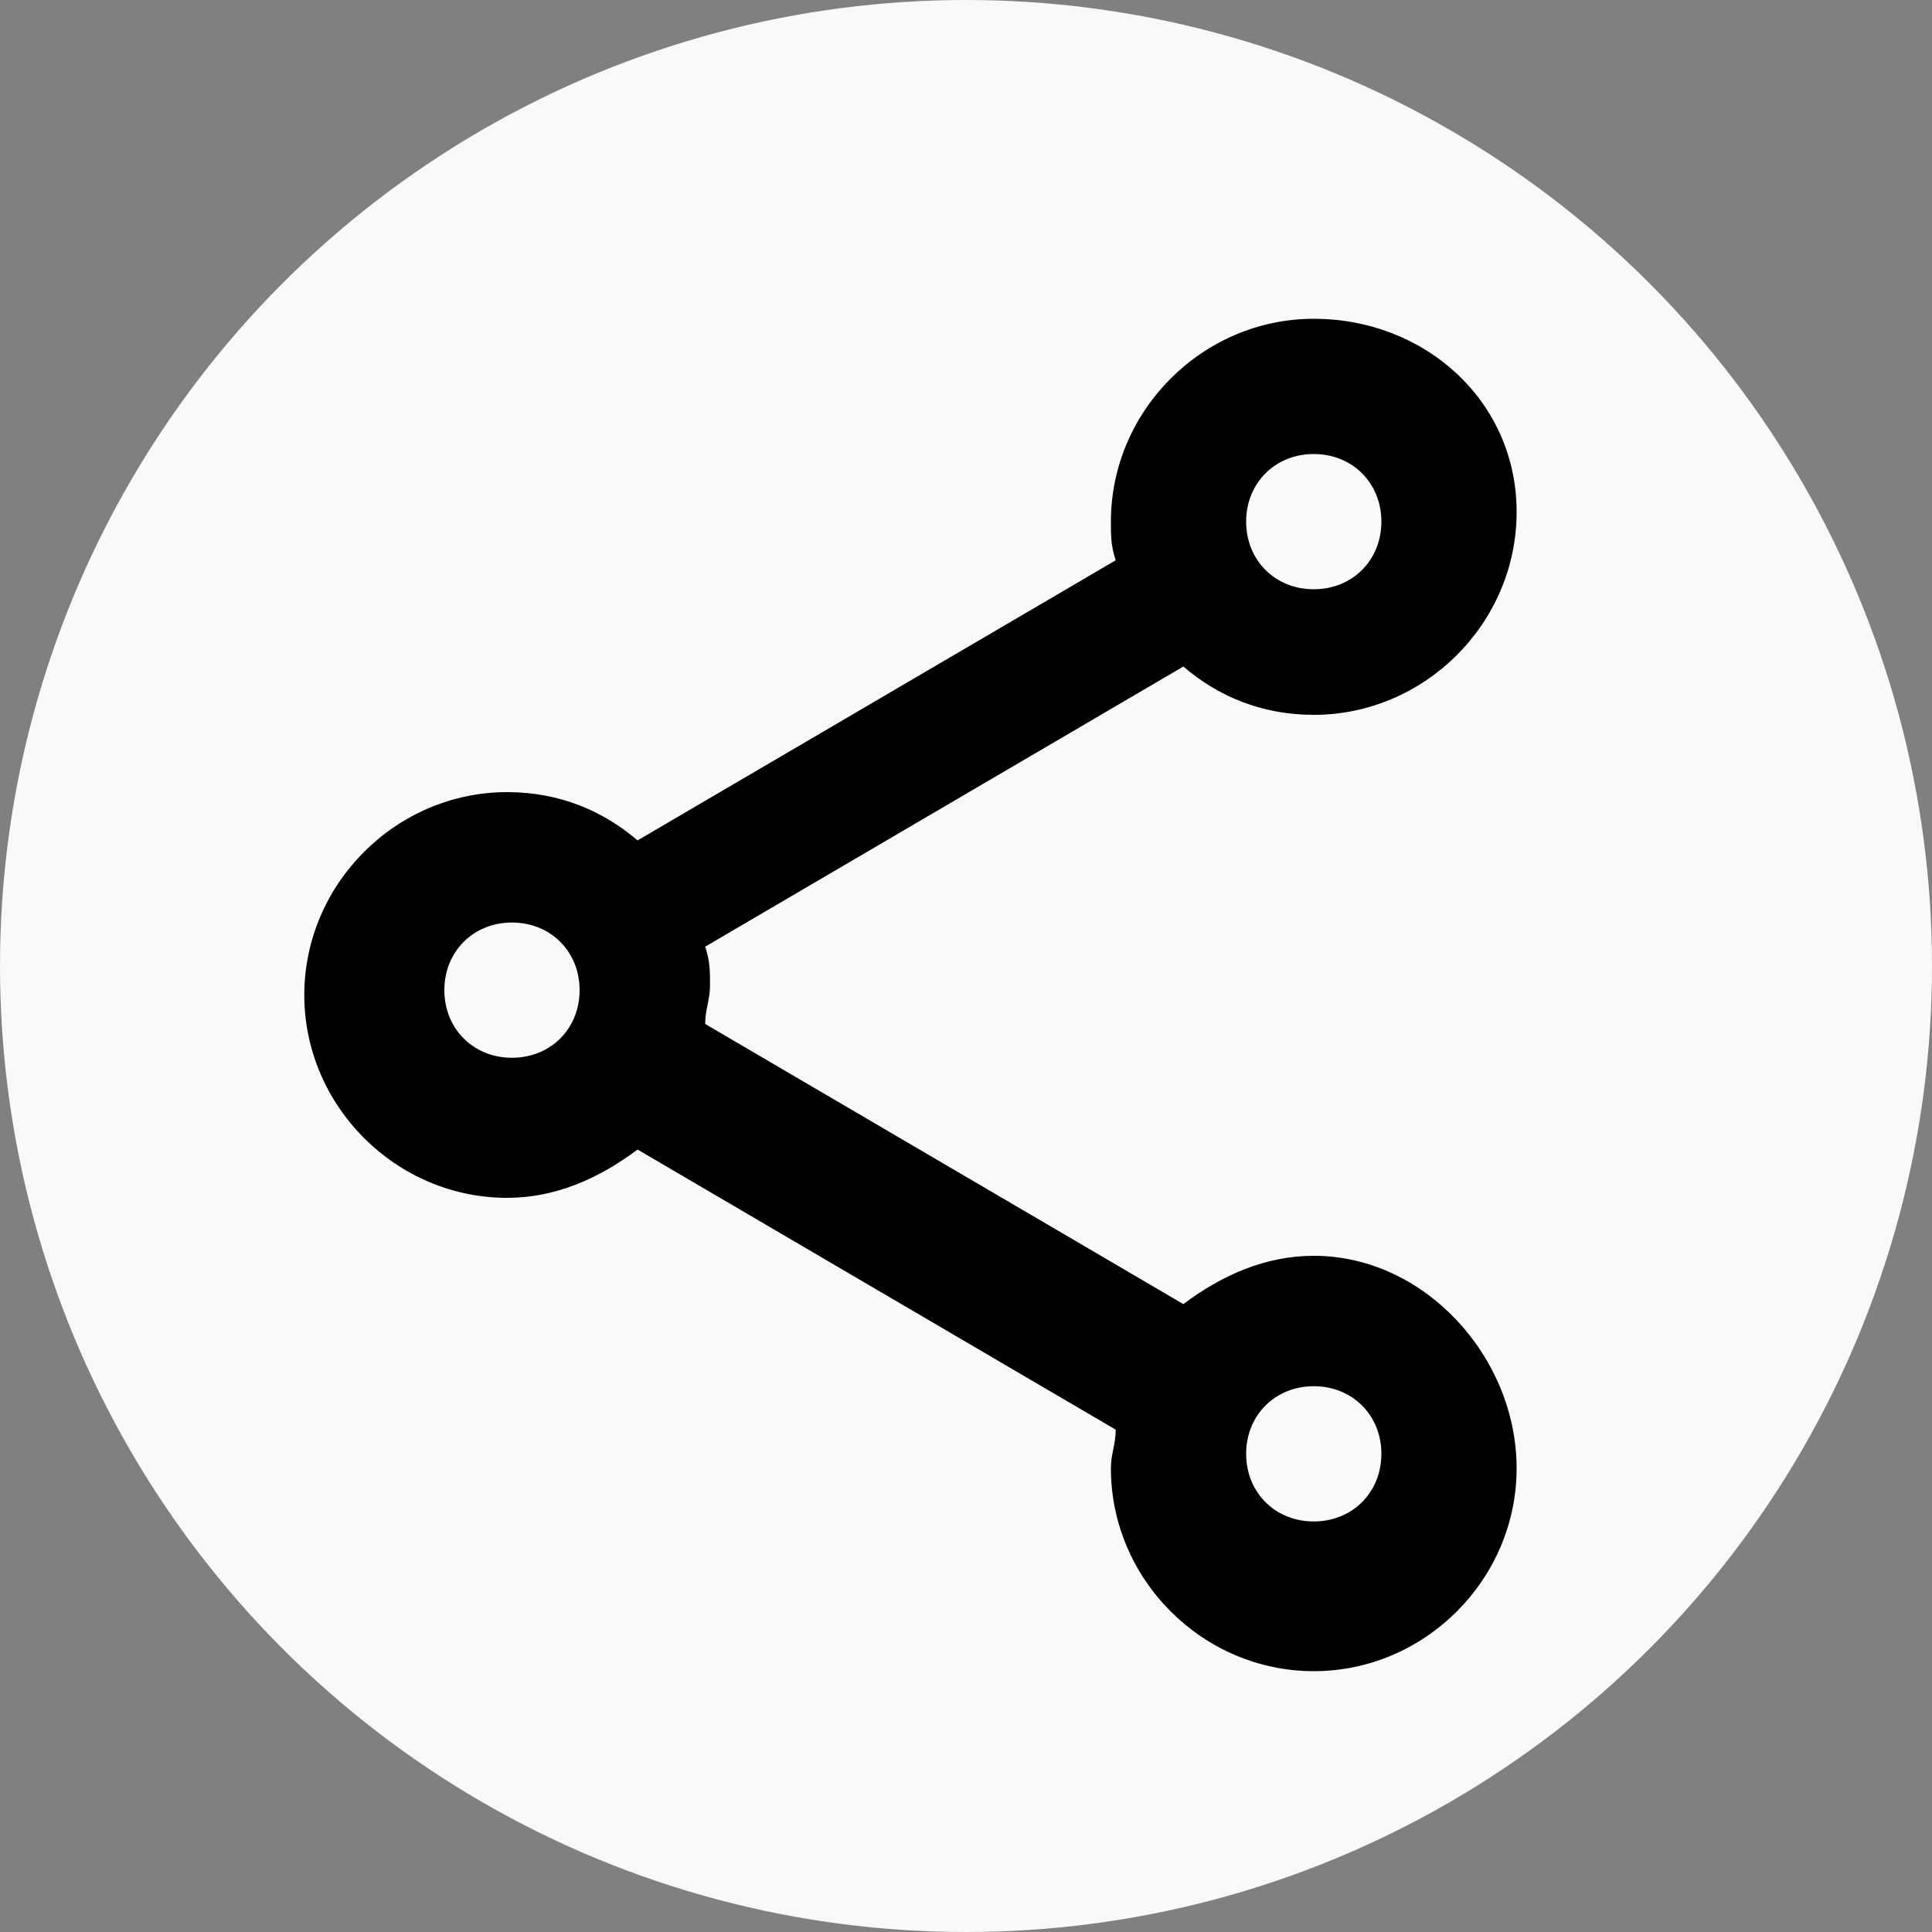 <?xml version="1.0" encoding="utf-8"?>
<!-- Generator: Adobe Illustrator 26.2.1, SVG Export Plug-In . SVG Version: 6.00 Build 0)  -->
<svg version="1.1" id="Capa_1" xmlns="http://www.w3.org/2000/svg" xmlns:xlink="http://www.w3.org/1999/xlink" x="0px" y="0px"
	 viewBox="0 0 40 40" style="enable-background:new 0 0 40 40;" xml:space="preserve">
<rect x="0" y="0" width="40" height="40" fill="#808080" stroke="none"/>
<style type="text/css">
	.st0{fill:#F9F9F9;}
</style>
<circle class="st0" cx="20" cy="20" r="20"/>
<path d="M27.2,6.6c-2.3,0-4.2,1.9-4.2,4.2c0,0.3,0,0.5,0.1,0.8l-9.9,5.8c-0.7-0.6-1.6-1-2.7-1c-2.3,0-4.2,1.9-4.2,4.2
	s1.9,4.2,4.2,4.2c1,0,1.9-0.4,2.7-1l9.9,5.8c0,0.3-0.1,0.5-0.1,0.8c0,2.3,1.9,4.2,4.2,4.2s4.2-1.9,4.2-4.2S29.5,26,27.2,26
	c-1,0-1.9,0.4-2.7,1l-9.9-5.8c0-0.3,0.1-0.5,0.1-0.8c0-0.3,0-0.5-0.1-0.8l9.9-5.8c0.7,0.6,1.6,1,2.7,1c2.3,0,4.2-1.9,4.2-4.2
	S29.5,6.6,27.2,6.6z M27.2,9.4c0.8,0,1.4,0.6,1.4,1.4s-0.6,1.4-1.4,1.4c-0.8,0-1.4-0.6-1.4-1.4S26.4,9.4,27.2,9.4z M10.6,19.1
	c0.8,0,1.4,0.6,1.4,1.4c0,0.8-0.6,1.4-1.4,1.4s-1.4-0.6-1.4-1.4C9.2,19.7,9.8,19.1,10.6,19.1z M27.2,28.7c0.8,0,1.4,0.6,1.4,1.4
	c0,0.8-0.6,1.4-1.4,1.4c-0.8,0-1.4-0.6-1.4-1.4C25.8,29.3,26.4,28.7,27.2,28.7z"/>
</svg>
